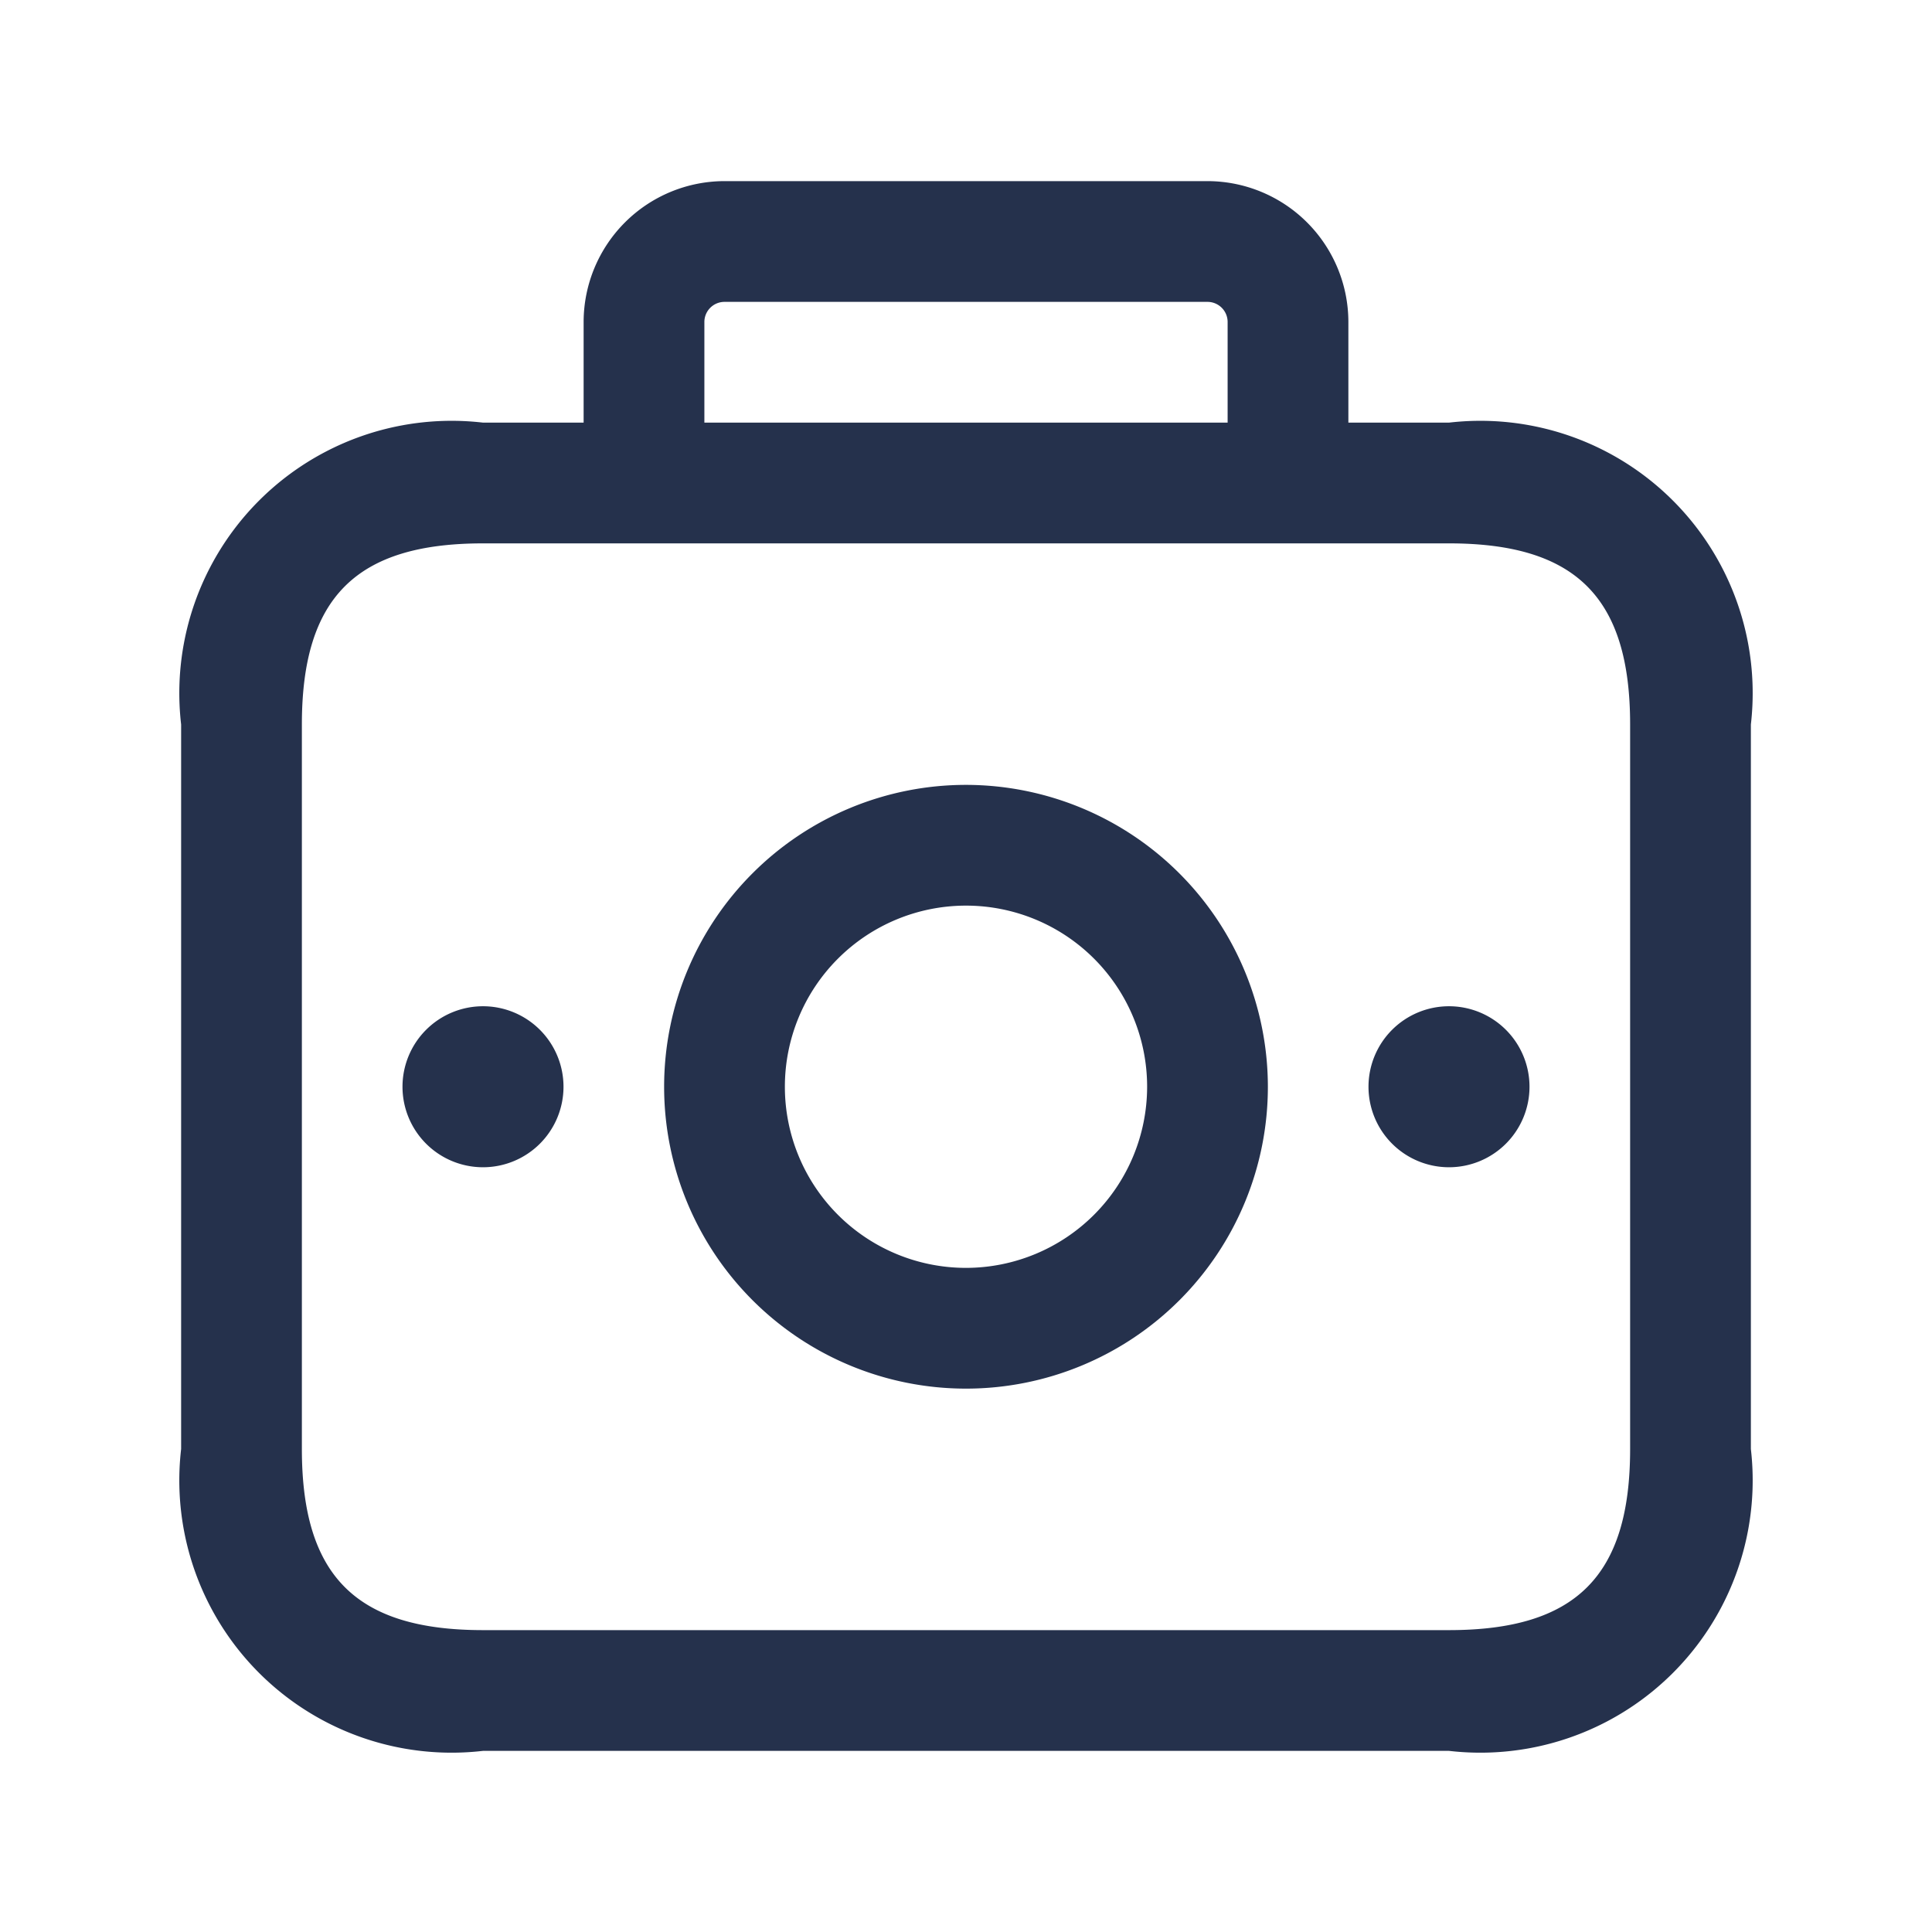 <svg id="Layer" xmlns="http://www.w3.org/2000/svg" viewBox="0 0 24 24"><defs><style>.cls-1{fill:#25314c;}</style></defs><path id="briefcase-money" class="cls-1" d="M18,5.25H16.75V4A1.752,1.752,0,0,0,15,2.25H9A1.752,1.752,0,0,0,7.25,4V5.25H6A3.383,3.383,0,0,0,2.25,9v9A3.383,3.383,0,0,0,6,21.75H18A3.383,3.383,0,0,0,21.75,18V9A3.383,3.383,0,0,0,18,5.25ZM8.75,4A.25.25,0,0,1,9,3.75h6a.25.25,0,0,1,.25.25V5.25H8.75Zm11.5,14c0,1.577-.673,2.25-2.25,2.25H6c-1.577,0-2.25-.673-2.25-2.25V9c0-1.577.673-2.25,2.25-2.25H18c1.577,0,2.25.673,2.25,2.25ZM12,9.75a3.75,3.75,0,1,0,3.75,3.75A3.754,3.754,0,0,0,12,9.75Zm0,6a2.25,2.25,0,1,1,2.25-2.25A2.252,2.252,0,0,1,12,15.75ZM7,13.5a1,1,0,1,1-1-1A1,1,0,0,1,7,13.5Zm12,0a1,1,0,1,1-1-1A1,1,0,0,1,19,13.5Z"/></svg>